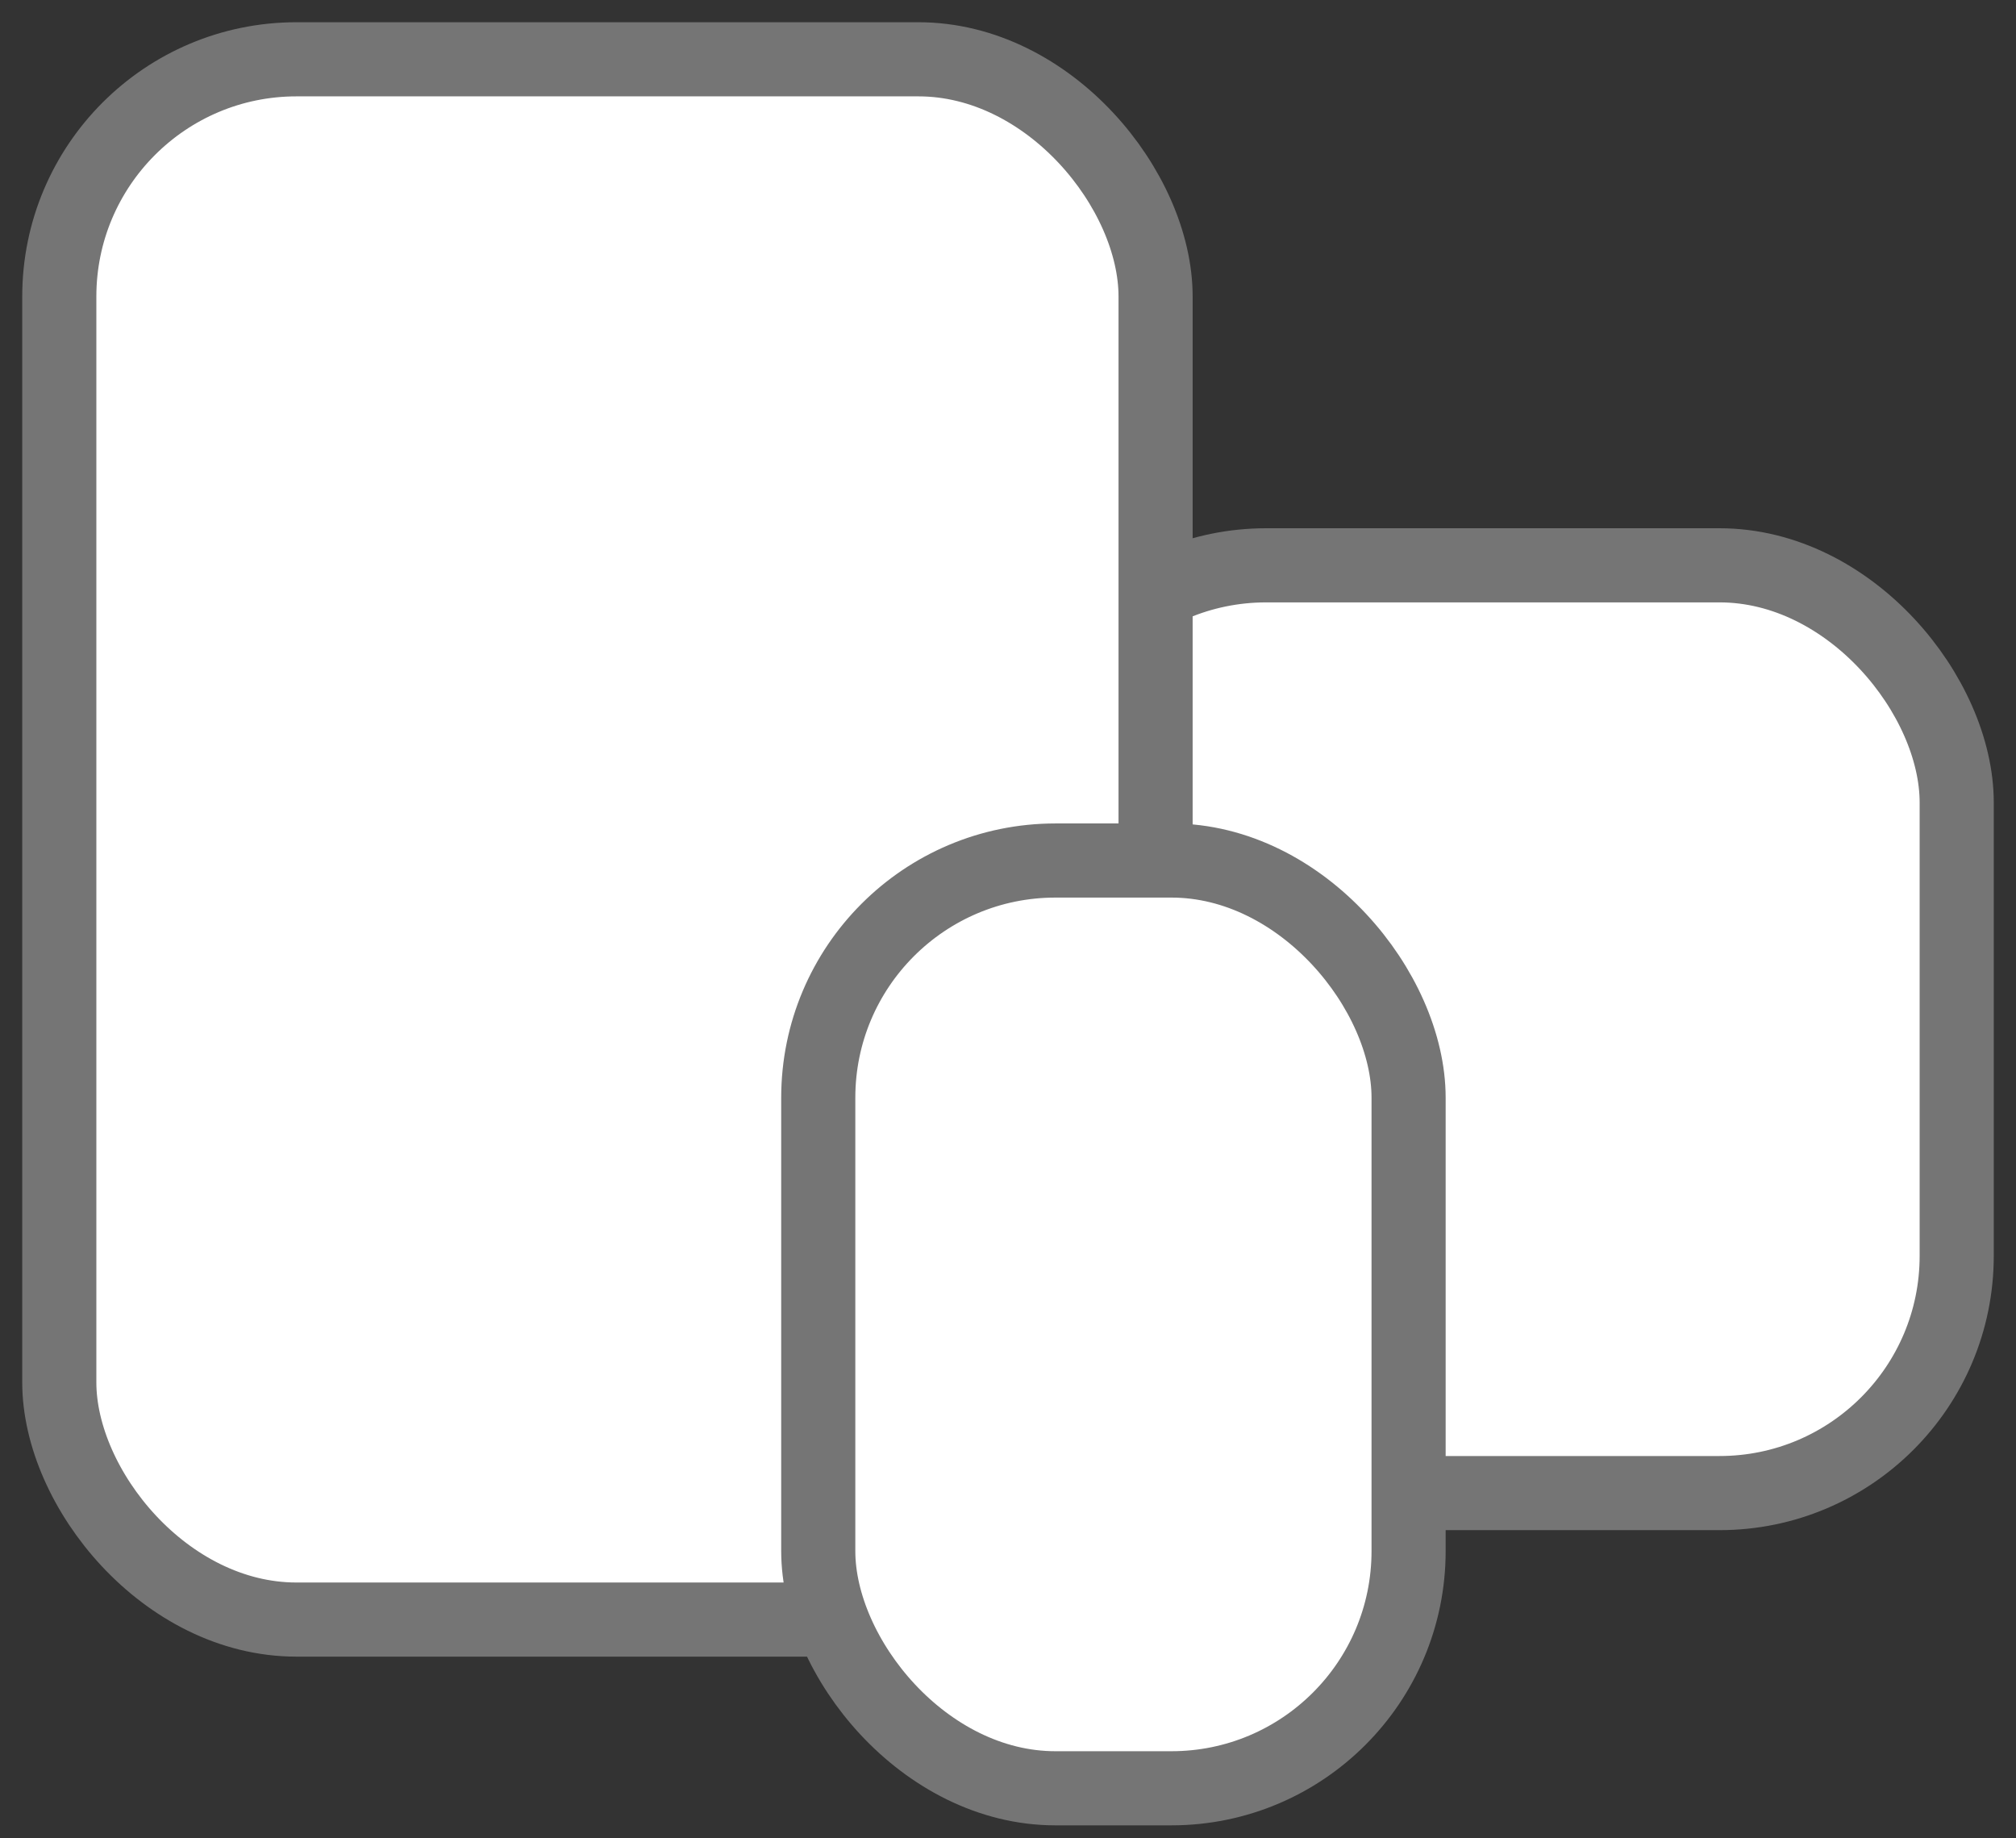 <svg width="34" height="31" fill="none" xmlns="http://www.w3.org/2000/svg"><rect width="100%" height="100%" fill="#333333" stroke="none"/><rect x="17.355" y="9.533" width="15.645" height="15.645" rx="4" fill="#fff" stroke="#757575" stroke-width="1.25"/><rect x="1" y="1" width="18.489" height="26.311" rx="4" fill="#fff" stroke="#757575" stroke-width="1.25"/><rect x="13.8" y="14.511" width="9.956" height="15.645" rx="4" fill="#fff" stroke="#757575" stroke-width="1.25"/></svg>